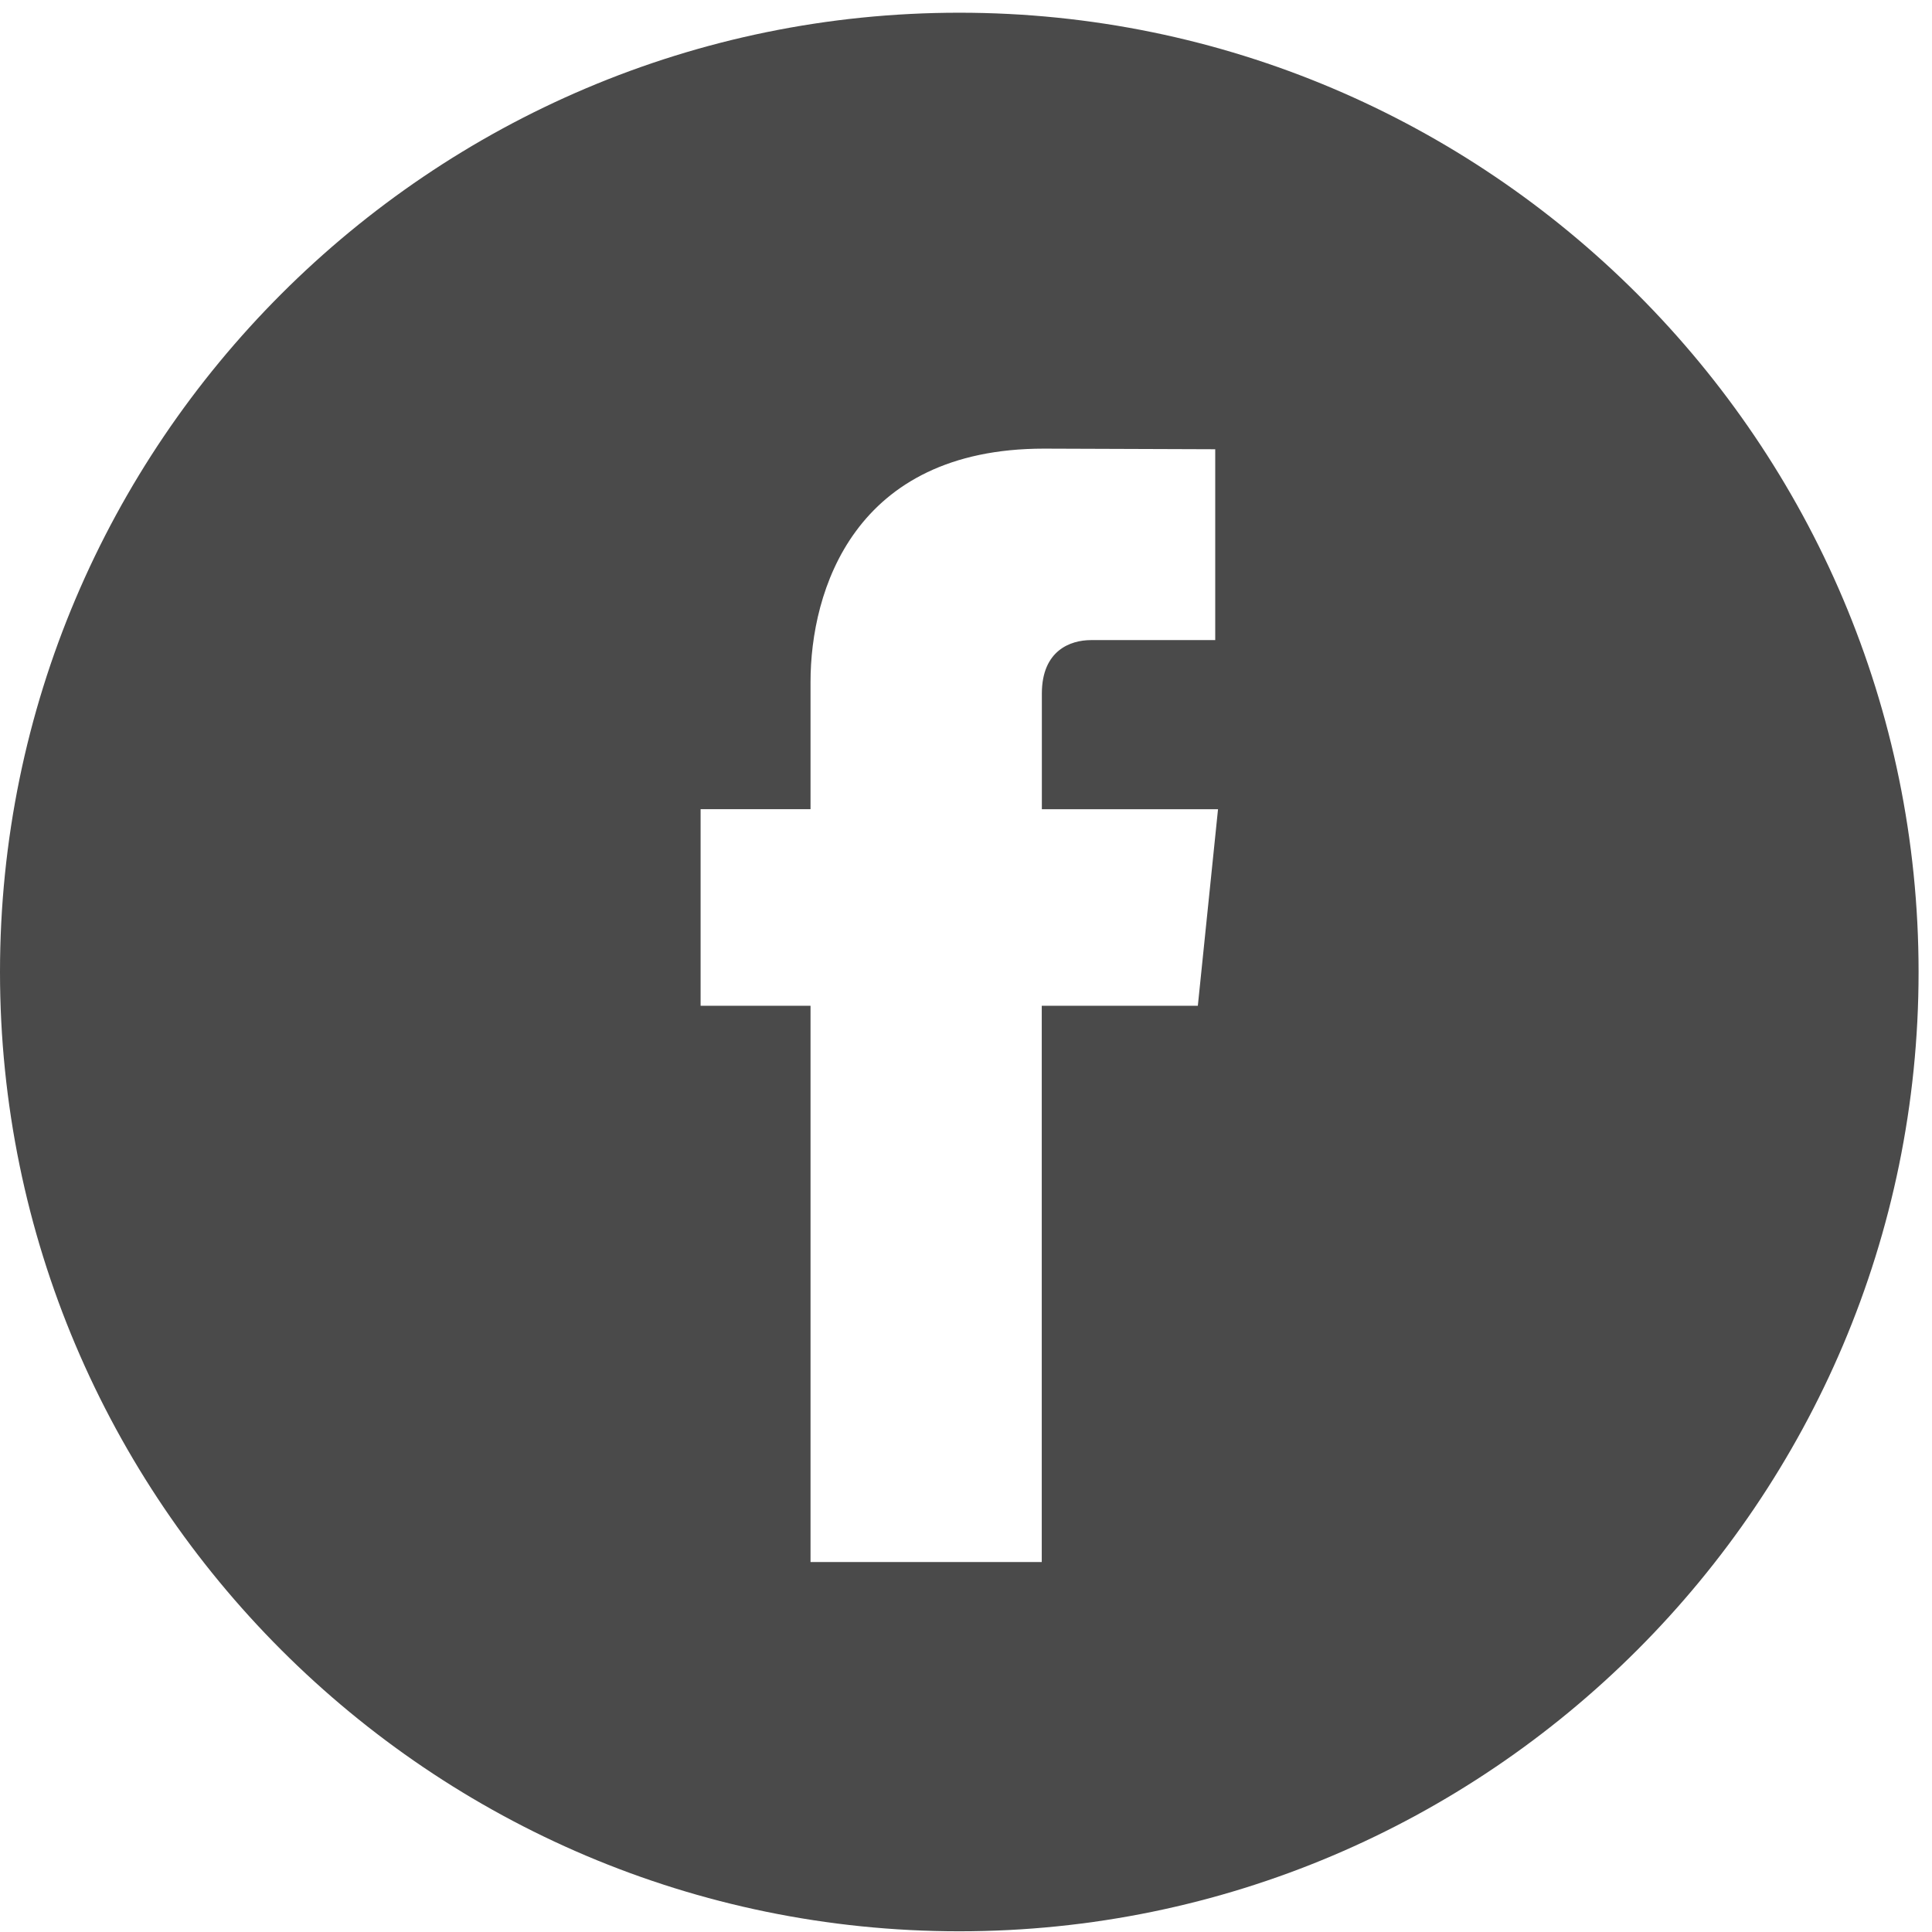 <svg xmlns="http://www.w3.org/2000/svg" width="38" height="38" viewBox="0 0 38 38">
    <path fill="#4A4A4A" fill-rule="nonzero" d="M18.868.25C8.464.25 0 8.714 0 19.118 0 29.52 8.464 37.986 18.868 37.986c10.403 0 18.868-8.465 18.868-18.868C37.736 8.714 29.272.25 18.868.25zm4.692 19.532h-3.07v10.941h-4.548V19.782H13.78v-3.867h2.162v-2.501c0-1.791.851-4.59 4.59-4.59l3.37.012v3.754h-2.446c-.398 0-.964.2-.964 1.053v2.273h3.465l-.397 3.866z"/>
</svg>
